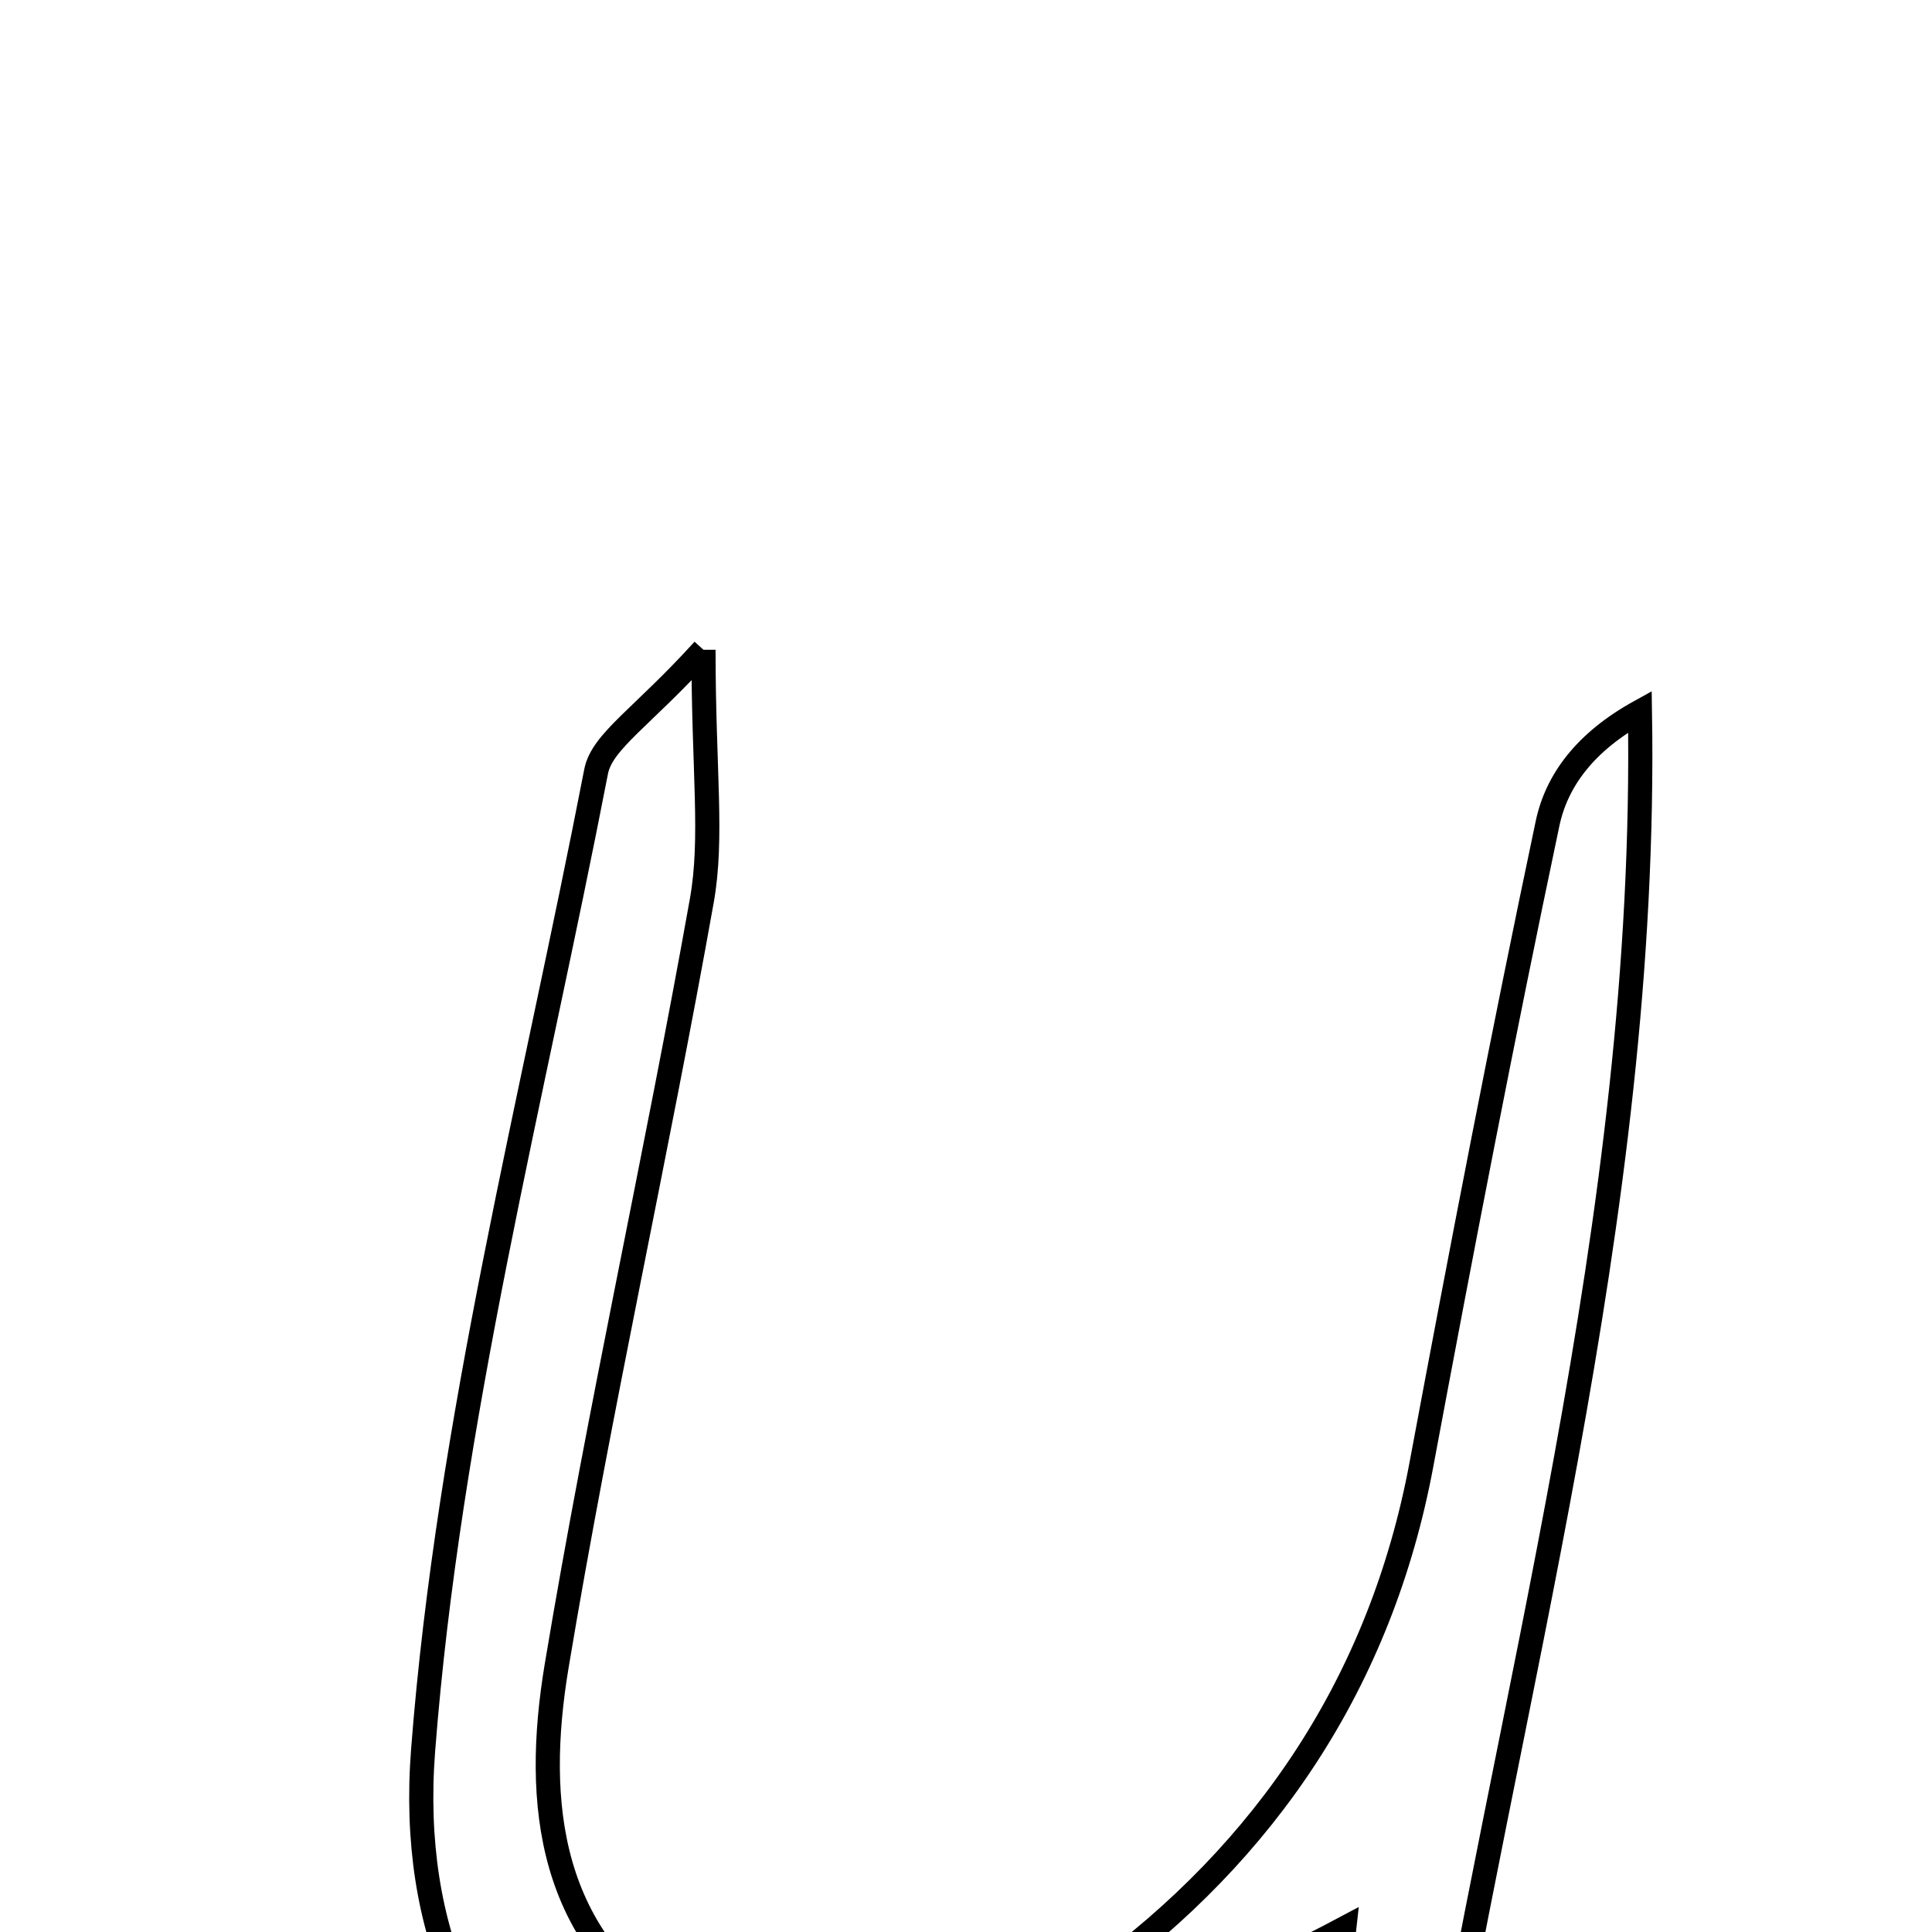 <svg xmlns="http://www.w3.org/2000/svg" viewBox="0.0 0.0 24.0 24.0" height="200px" width="200px"><path fill="none" stroke="black" stroke-width=".3" stroke-opacity="1.0"  filling="0" d="M8.739 8.072 C8.739 9.573 8.858 10.404 8.718 11.189 C8.152 14.364 7.445 17.514 6.915 20.695 C6.631 22.402 6.806 24.105 8.507 25.13 C10.312 26.217 12.068 25.654 13.579 24.56 C15.734 23.001 17.155 20.877 17.656 18.2 C18.153 15.538 18.665 12.879 19.224 10.231 C19.336 9.7 19.686 9.219 20.372 8.84 C20.476 15.155 18.709 21.105 17.724 27.187 C17.428 27.182 17.132 27.176 16.837 27.17 C16.731 26.666 16.566 26.165 16.536 25.656 C16.508 25.172 16.623 24.68 16.7 23.955 C16.168 24.239 15.853 24.367 15.581 24.56 C14.642 25.228 13.799 26.089 12.775 26.568 C8.615 28.512 4.906 26.284 5.256 21.743 C5.571 17.658 6.621 13.628 7.405 9.585 C7.478 9.207 7.976 8.914 8.739 8.072"></path></svg>
